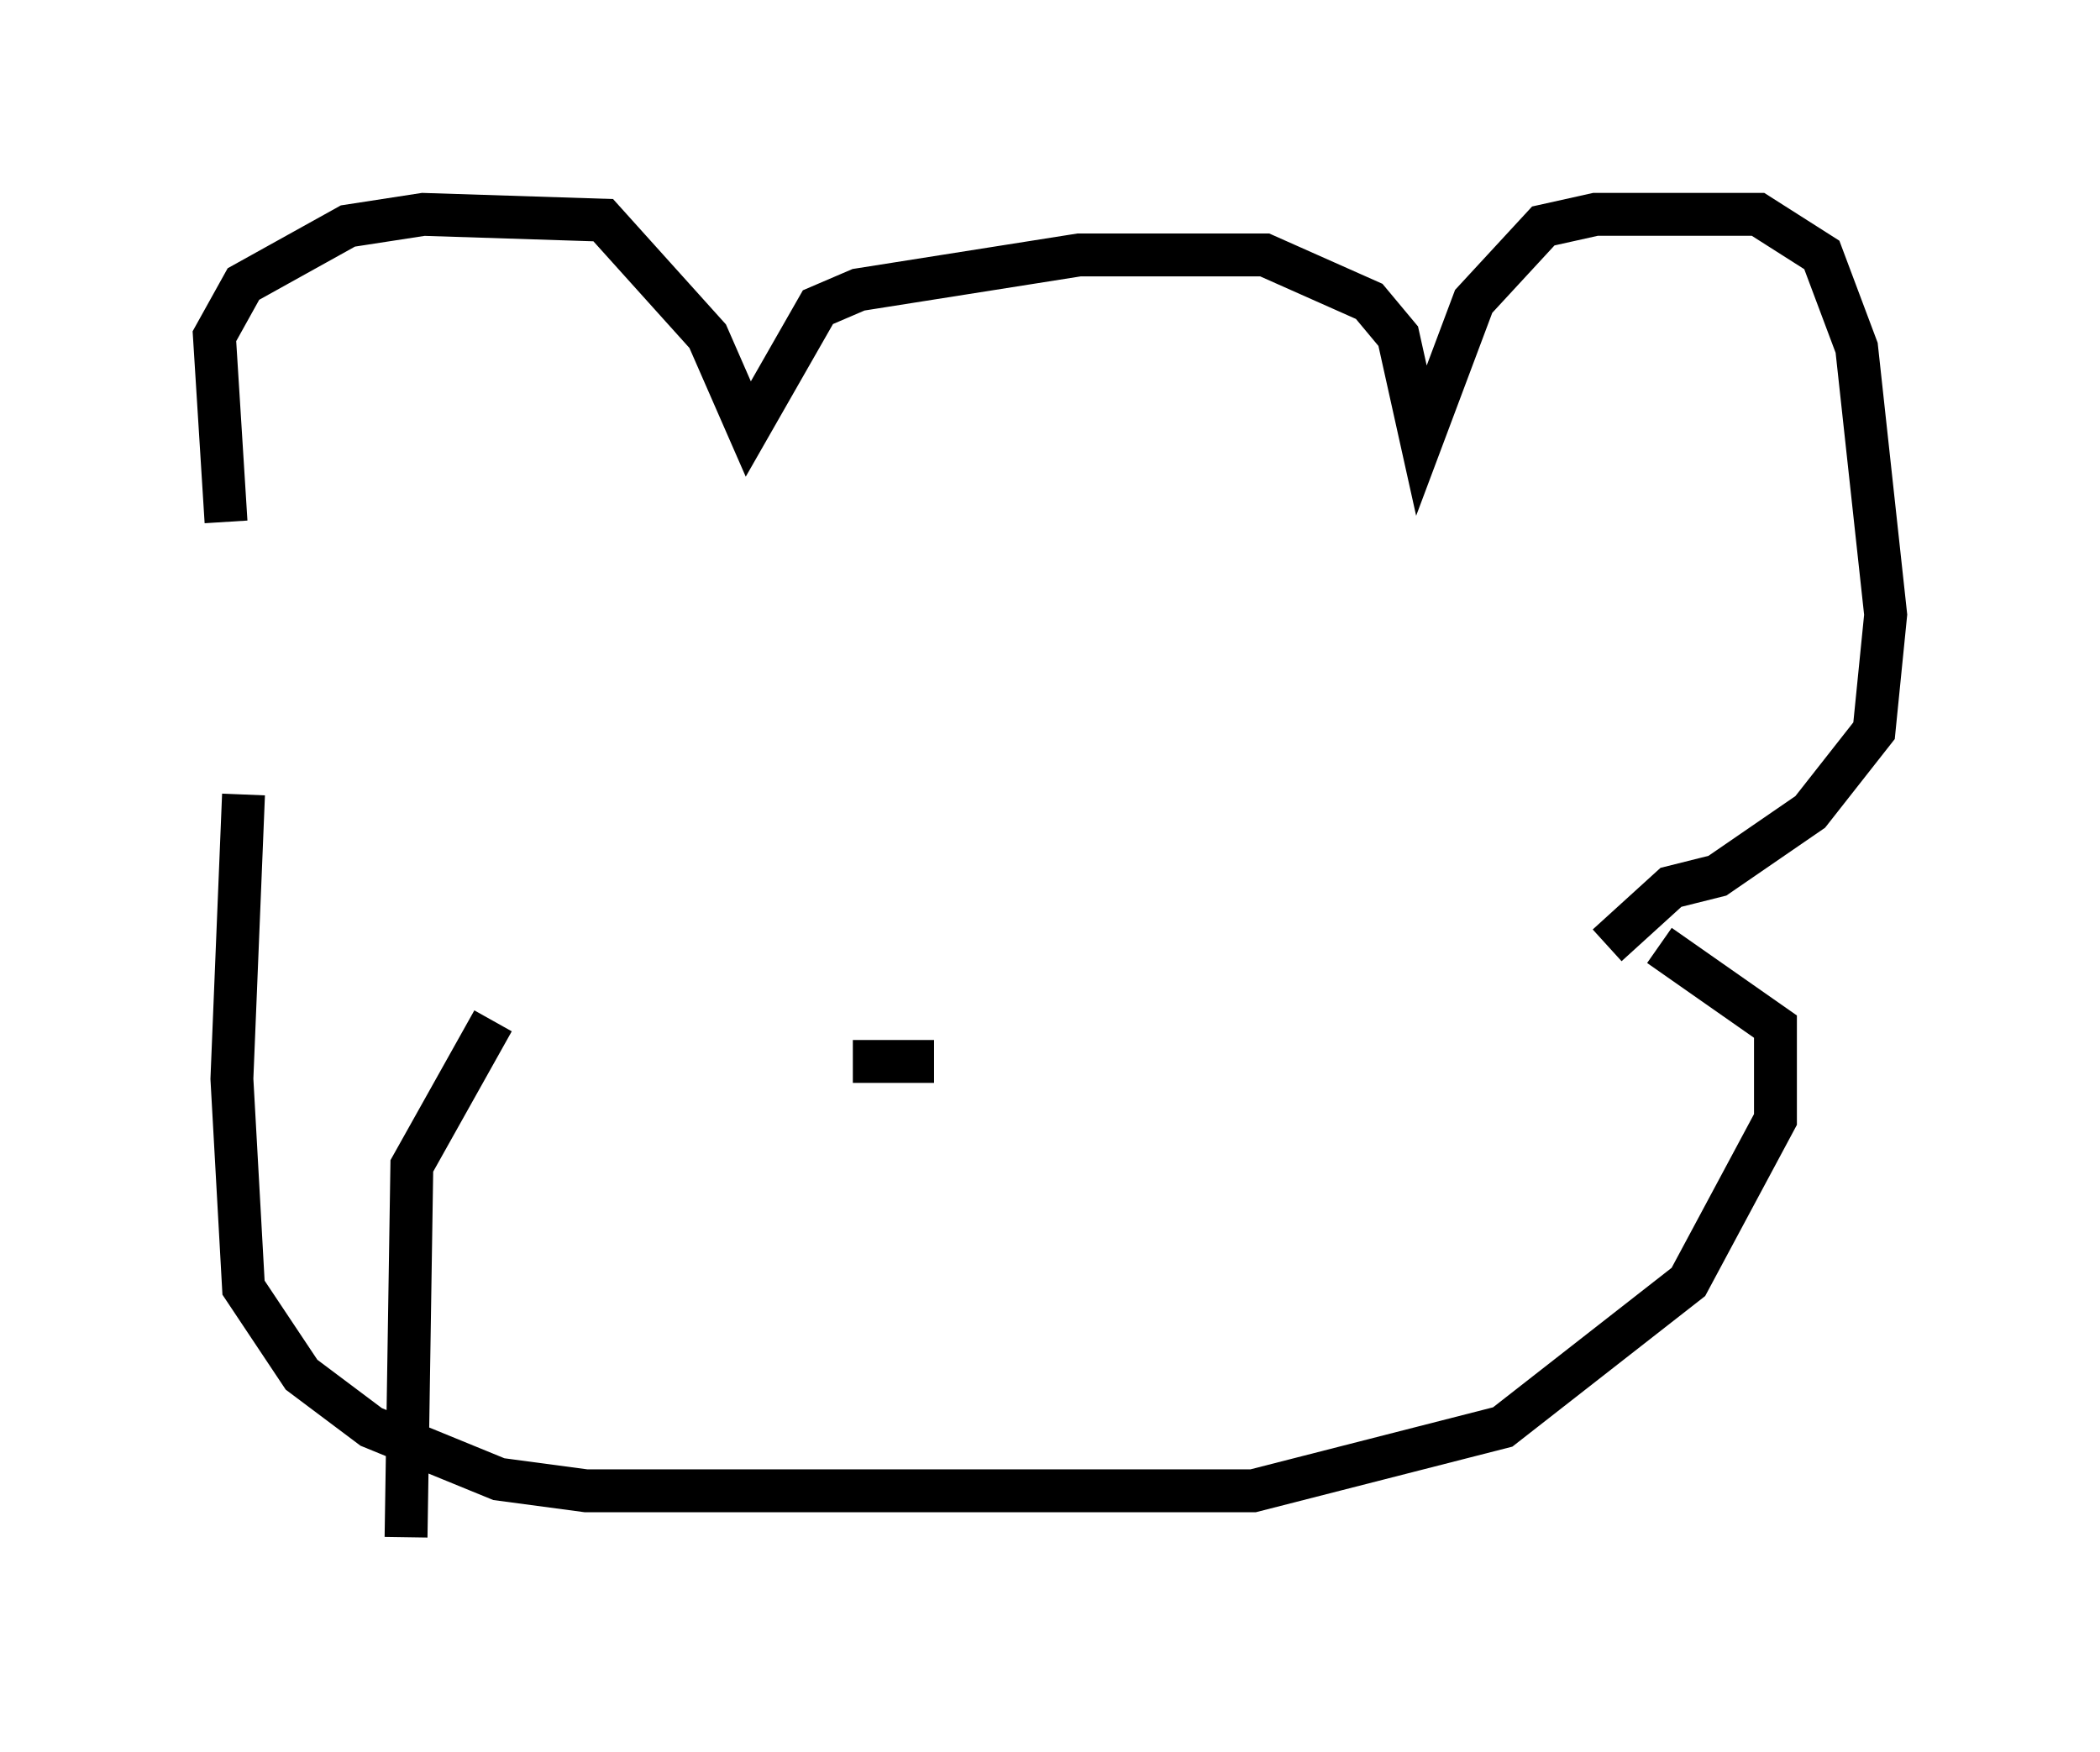<?xml version="1.0" encoding="utf-8" ?>
<svg baseProfile="full" height="40.852" version="1.1" width="48.971" xmlns="http://www.w3.org/2000/svg" xmlns:ev="http://www.w3.org/2001/xml-events" xmlns:xlink="http://www.w3.org/1999/xlink"><defs /><rect fill="white" height="40.852" width="48.971" x="0" y="0" /><path d="M6.759, 15.69 m-1.488, -3.518 l-0.271, -4.33 0.677, -1.218 l2.436, -1.353 1.759, -0.271 l4.195, 0.135 2.436, 2.706 l0.947, 2.165 1.624, -2.842 l0.947, -0.406 5.142, -0.812 l4.33, 0.0 2.436, 1.083 l0.677, 0.812 0.541, 2.436 l1.218, -3.248 1.624, -1.759 l1.218, -0.271 3.789, 0.0 l1.488, 0.947 0.812, 2.165 l0.677, 6.225 -0.271, 2.706 l-1.488, 1.894 -2.165, 1.488 l-1.083, 0.271 -1.488, 1.353 m-31.799, -3.518 l-0.271, 6.631 0.271, 4.871 l1.353, 2.03 1.624, 1.218 l2.977, 1.218 2.03, 0.271 l15.561, 0.0 5.819, -1.488 l4.33, -3.383 2.03, -3.789 l0.0, -2.165 -2.706, -1.894 m-16.915, 2.706 l-1.894, 0.0 m-10.419, 11.096 l0.135, -8.66 1.894, -3.383 " fill="none" stroke="black" stroke-width="1" /></svg>